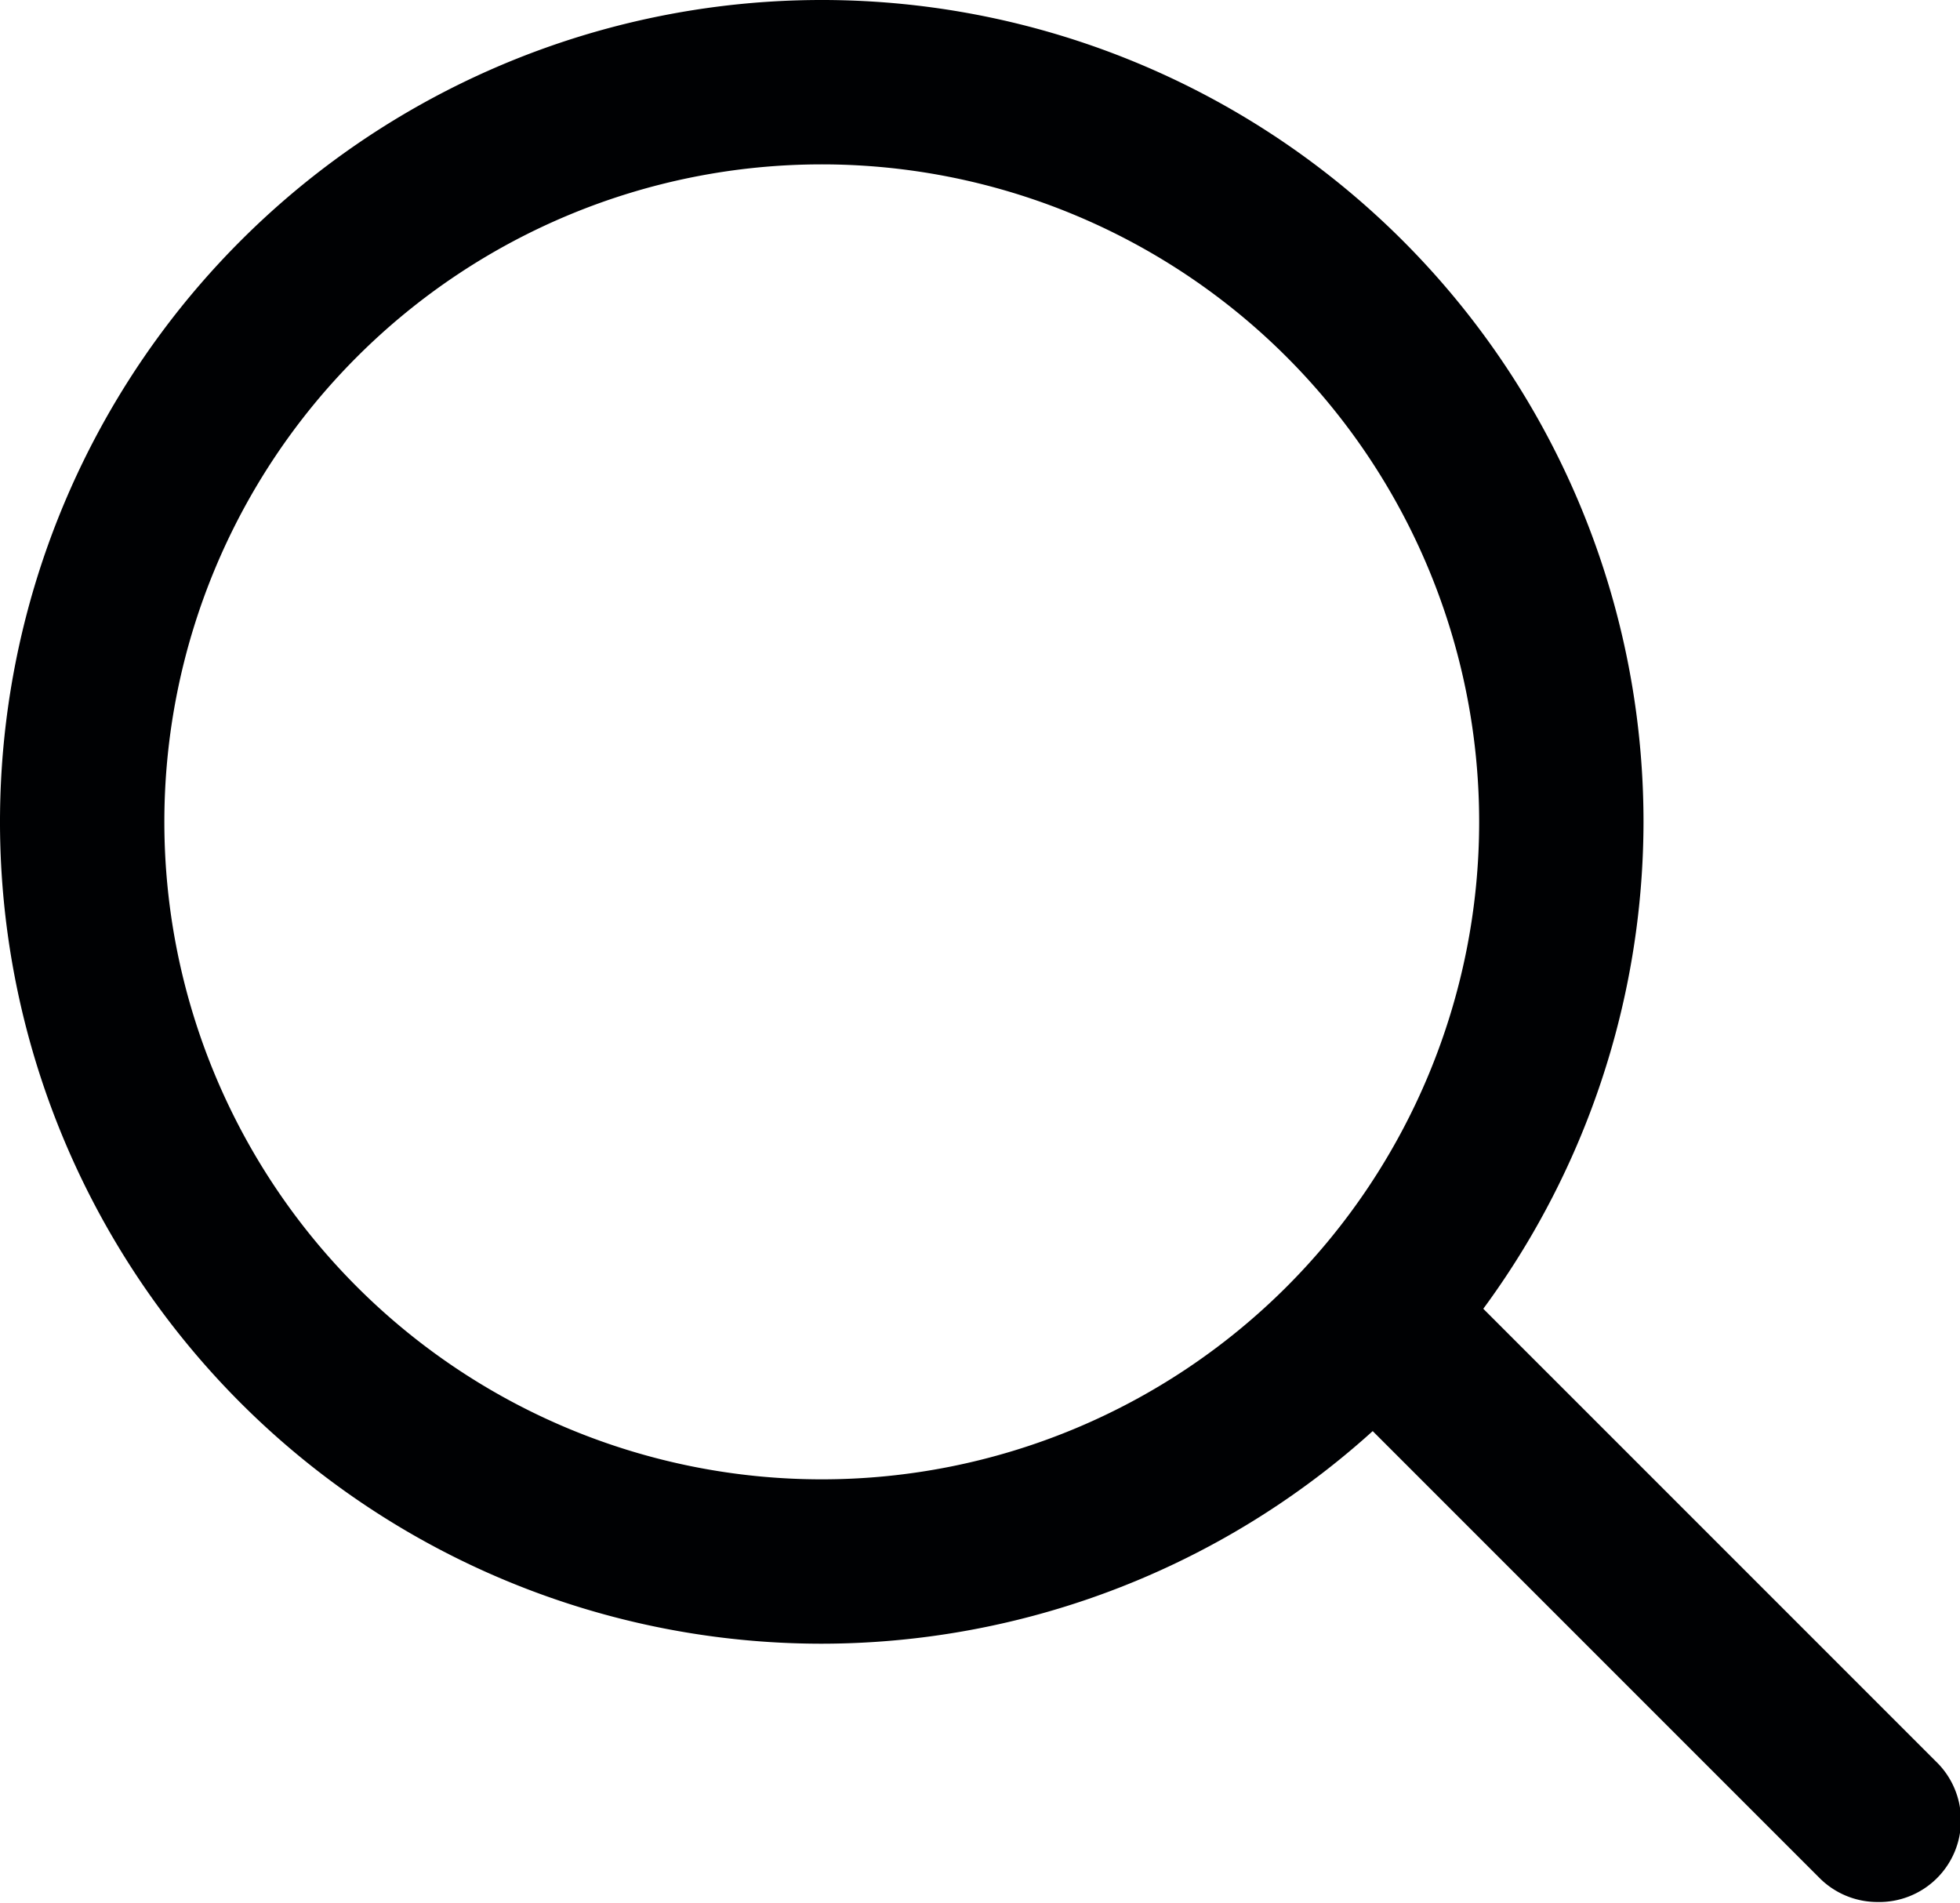 <svg data-name="Слой 1" xmlns="http://www.w3.org/2000/svg" viewBox="0 0 20.87 20.26"><g fill="#000103"><path d="M8.75 17.5a8.75 8.75 0 1 1 8.75-8.75 8.76 8.76 0 0 1-8.75 8.75zm0-15.75a7 7 0 1 0 7 7 7 7 0 0 0-7-7z"/><path d="M19.99 20.25a.87.87 0 0 1-.62-.26l-5.38-5.38a.88.88 0 0 1 1.24-1.24l5.38 5.38a.87.87 0 0 1-.62 1.5z"/></g></svg>